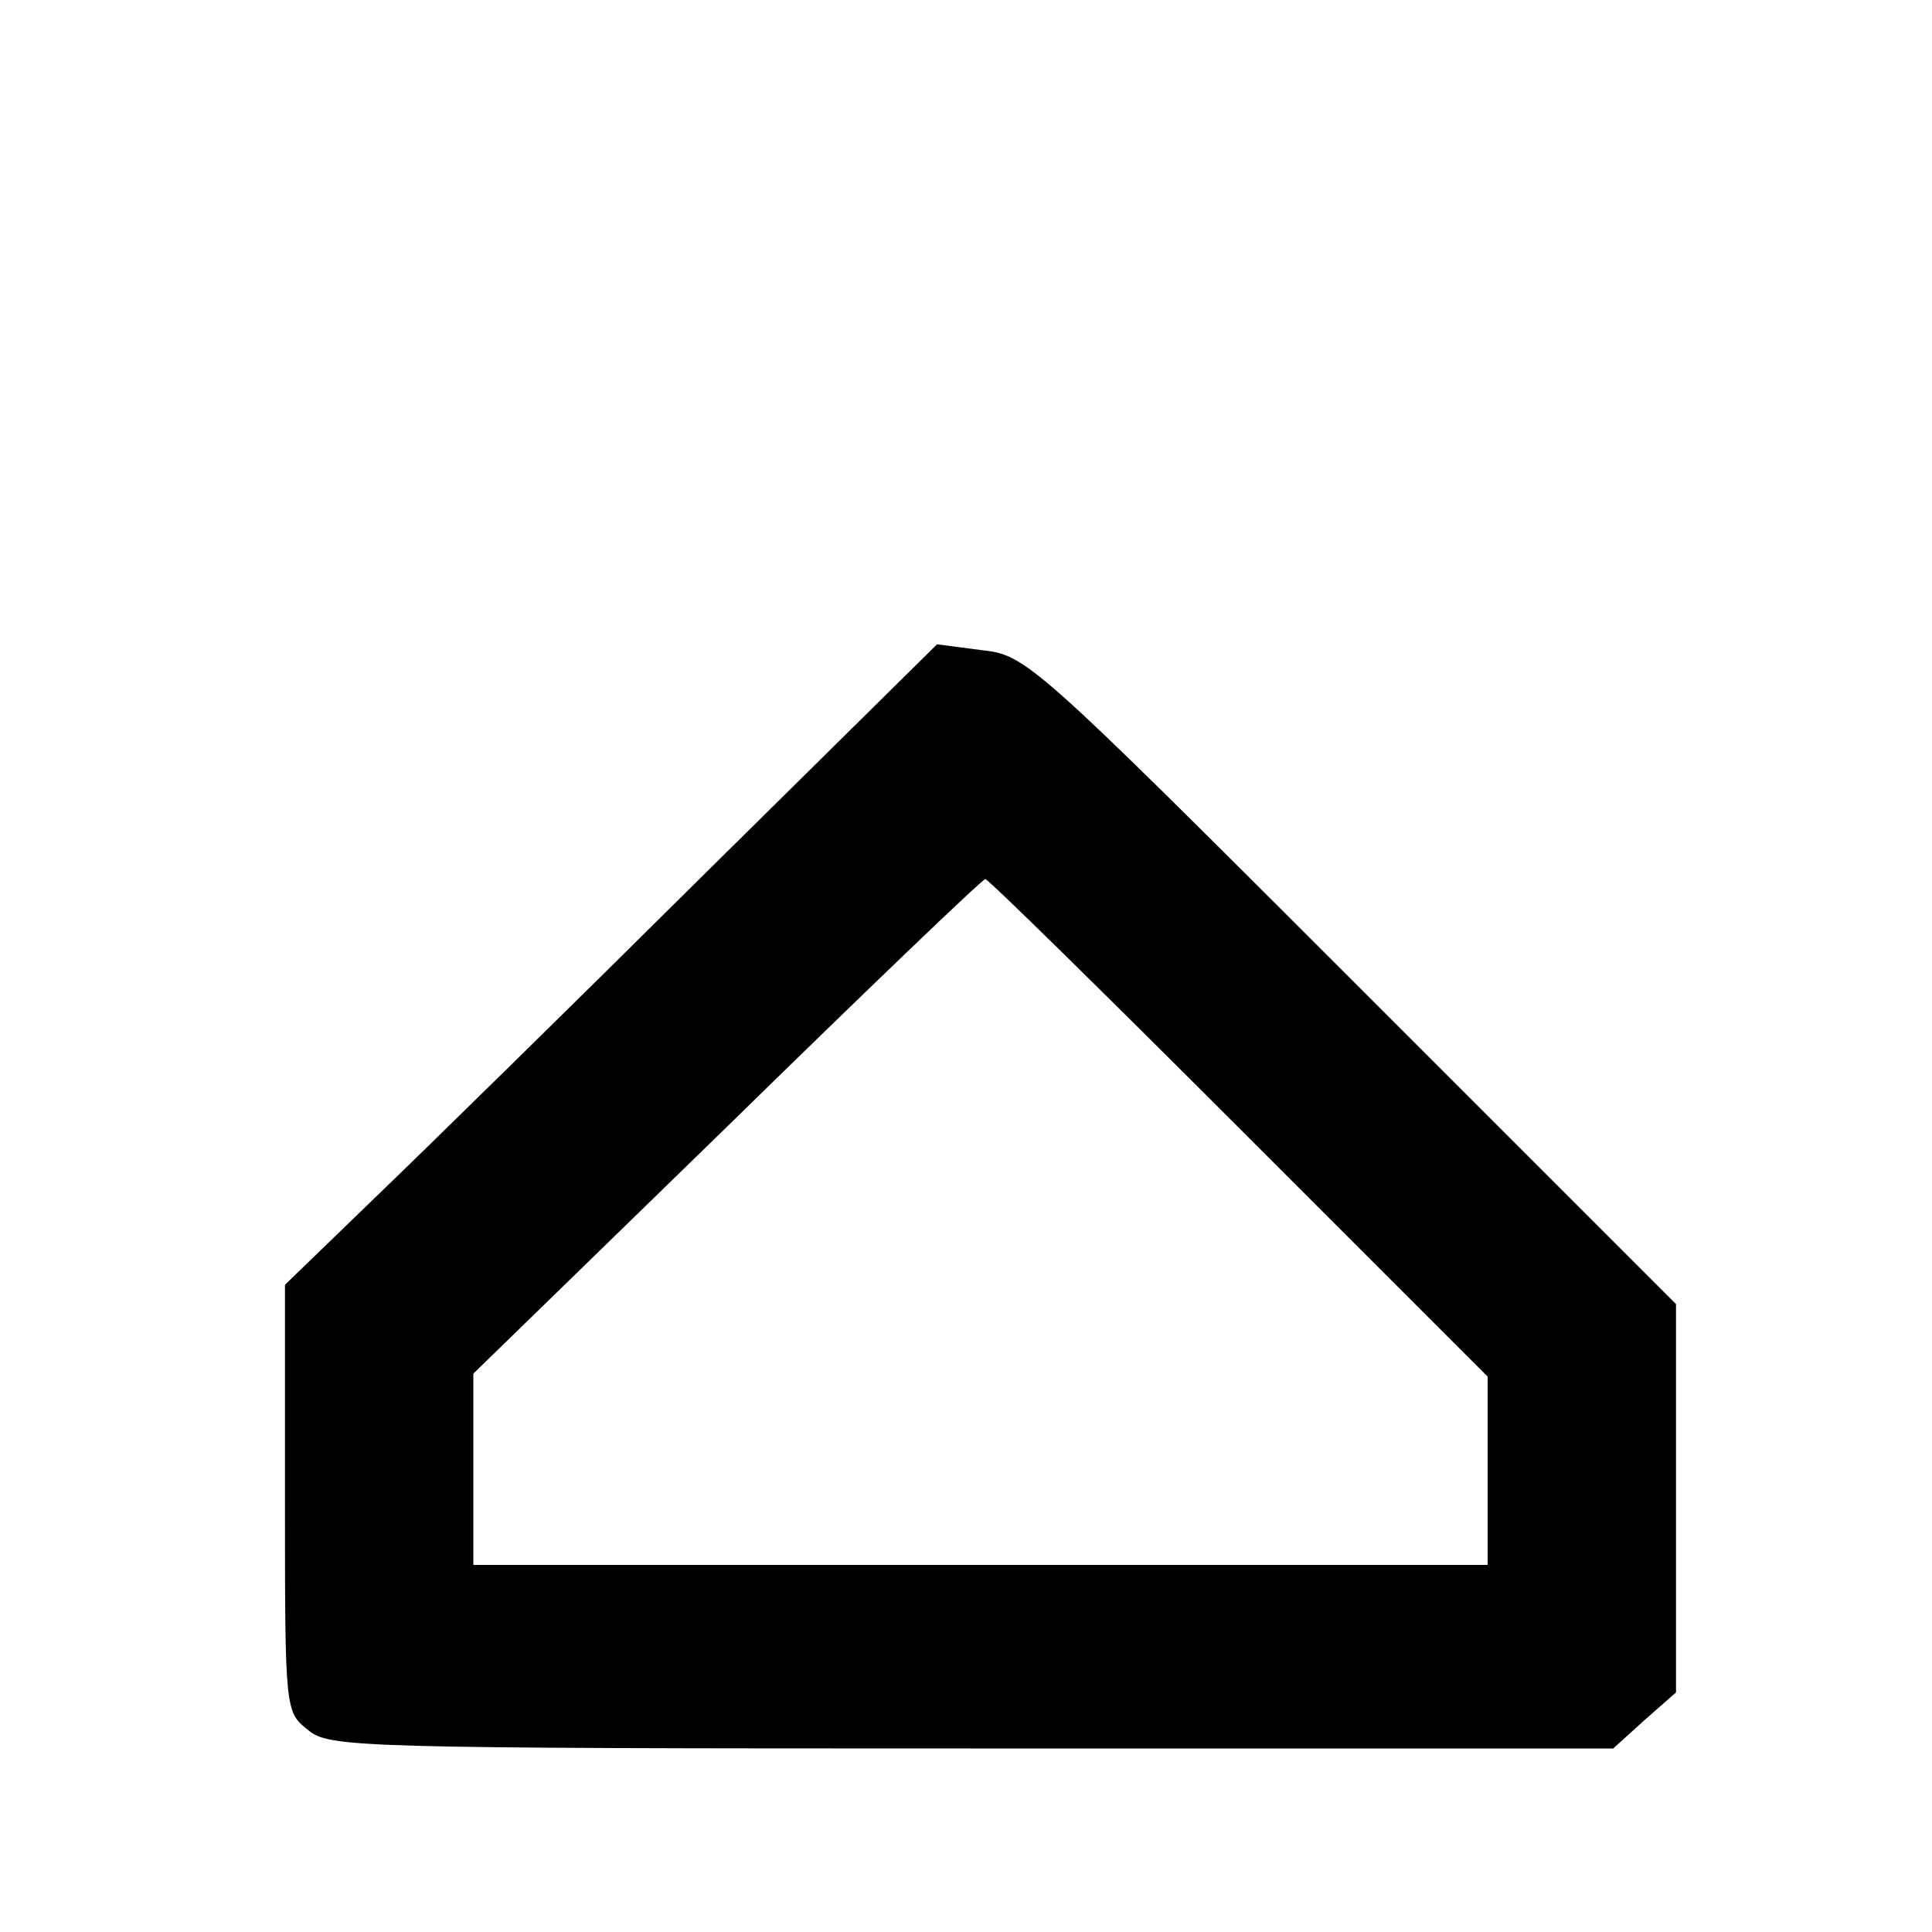 <?xml version="1.0" standalone="no"?>
<!DOCTYPE svg PUBLIC "-//W3C//DTD SVG 20010904//EN"
 "http://www.w3.org/TR/2001/REC-SVG-20010904/DTD/svg10.dtd">
<svg version="1.0" xmlns="http://www.w3.org/2000/svg"
 width="200pt" height="200pt" viewBox="0 0 200 200"
 preserveAspectRatio="xMidYMid meet">
<g transform="translate(0,200) scale(0.1,-0.1)"
fill="#000000" stroke="none">
<path d="M725 1091 c-135 -134 -287 -283 -338 -332 l-92 -89 0 -221 c0 -220 0
-221 24 -240 22 -18 48 -19 687 -19 l664 0 32 29 33 29 0 201 0 201 -336 336
c-331 331 -337 336 -383 341 l-46 6 -245 -242z m557 -258 l258 -258 0 -97 0
-98 -525 0 -525 0 0 99 0 99 263 256 c144 141 264 256 267 256 3 0 121 -116
262 -257z"/>
</g>
</svg>
